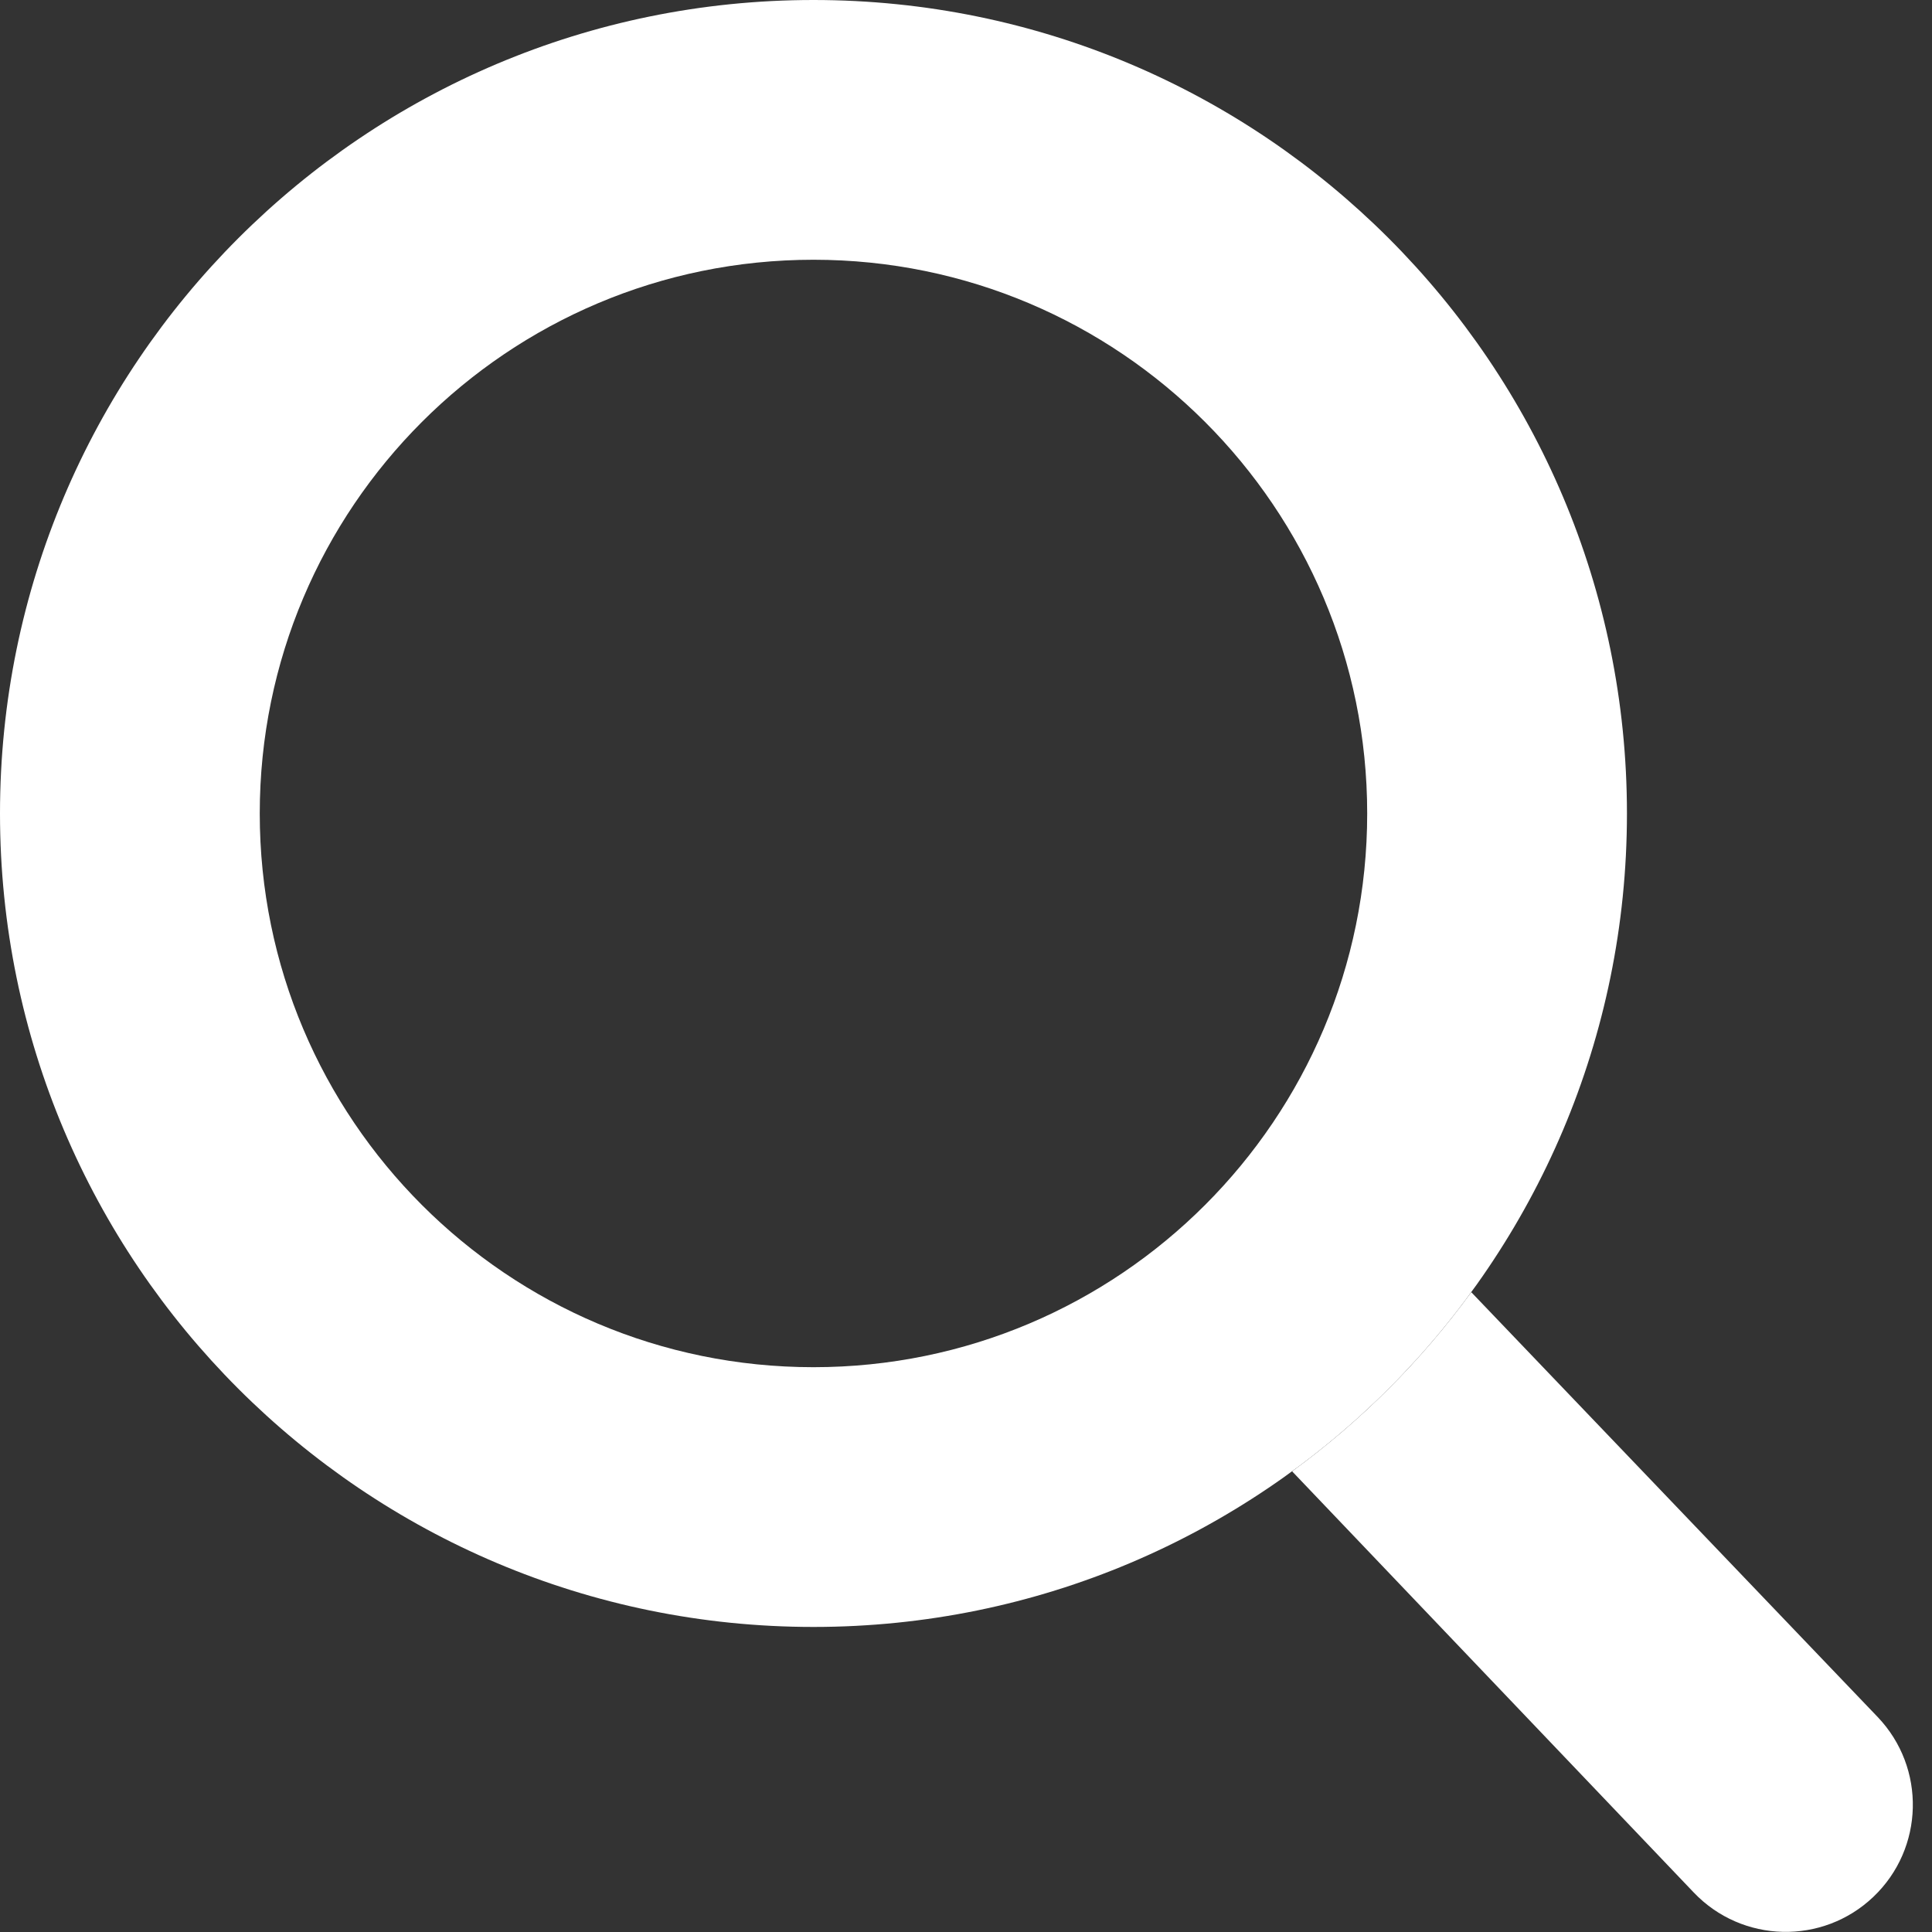 <svg width="76" height="76" viewBox="0 0 76 76" fill="none" xmlns="http://www.w3.org/2000/svg">
<rect x="0" y="0" width="76" height="76" fill="#333333" stroke="none"/>
<path d="M64 32C64 49.673 49.673 64 32 64C14.327 64 0 49.673 0 32C0 14.327 14.327 0 32 0C49.673 0 64 14.327 64 32ZM10.218 32C10.218 44.03 19.97 53.782 32 53.782C44.03 53.782 53.782 44.03 53.782 32C53.782 19.97 44.03 10.218 32 10.218C19.97 10.218 10.218 19.97 10.218 32Z" fill="white"/>
<path d="M57.876 50.831C55.908 53.53 53.528 55.91 50.828 57.878L66.627 74.445C68.532 76.444 71.697 76.52 73.696 74.615C75.695 72.71 75.771 69.545 73.866 67.546L57.876 50.831Z" fill="white"/>
</svg>
